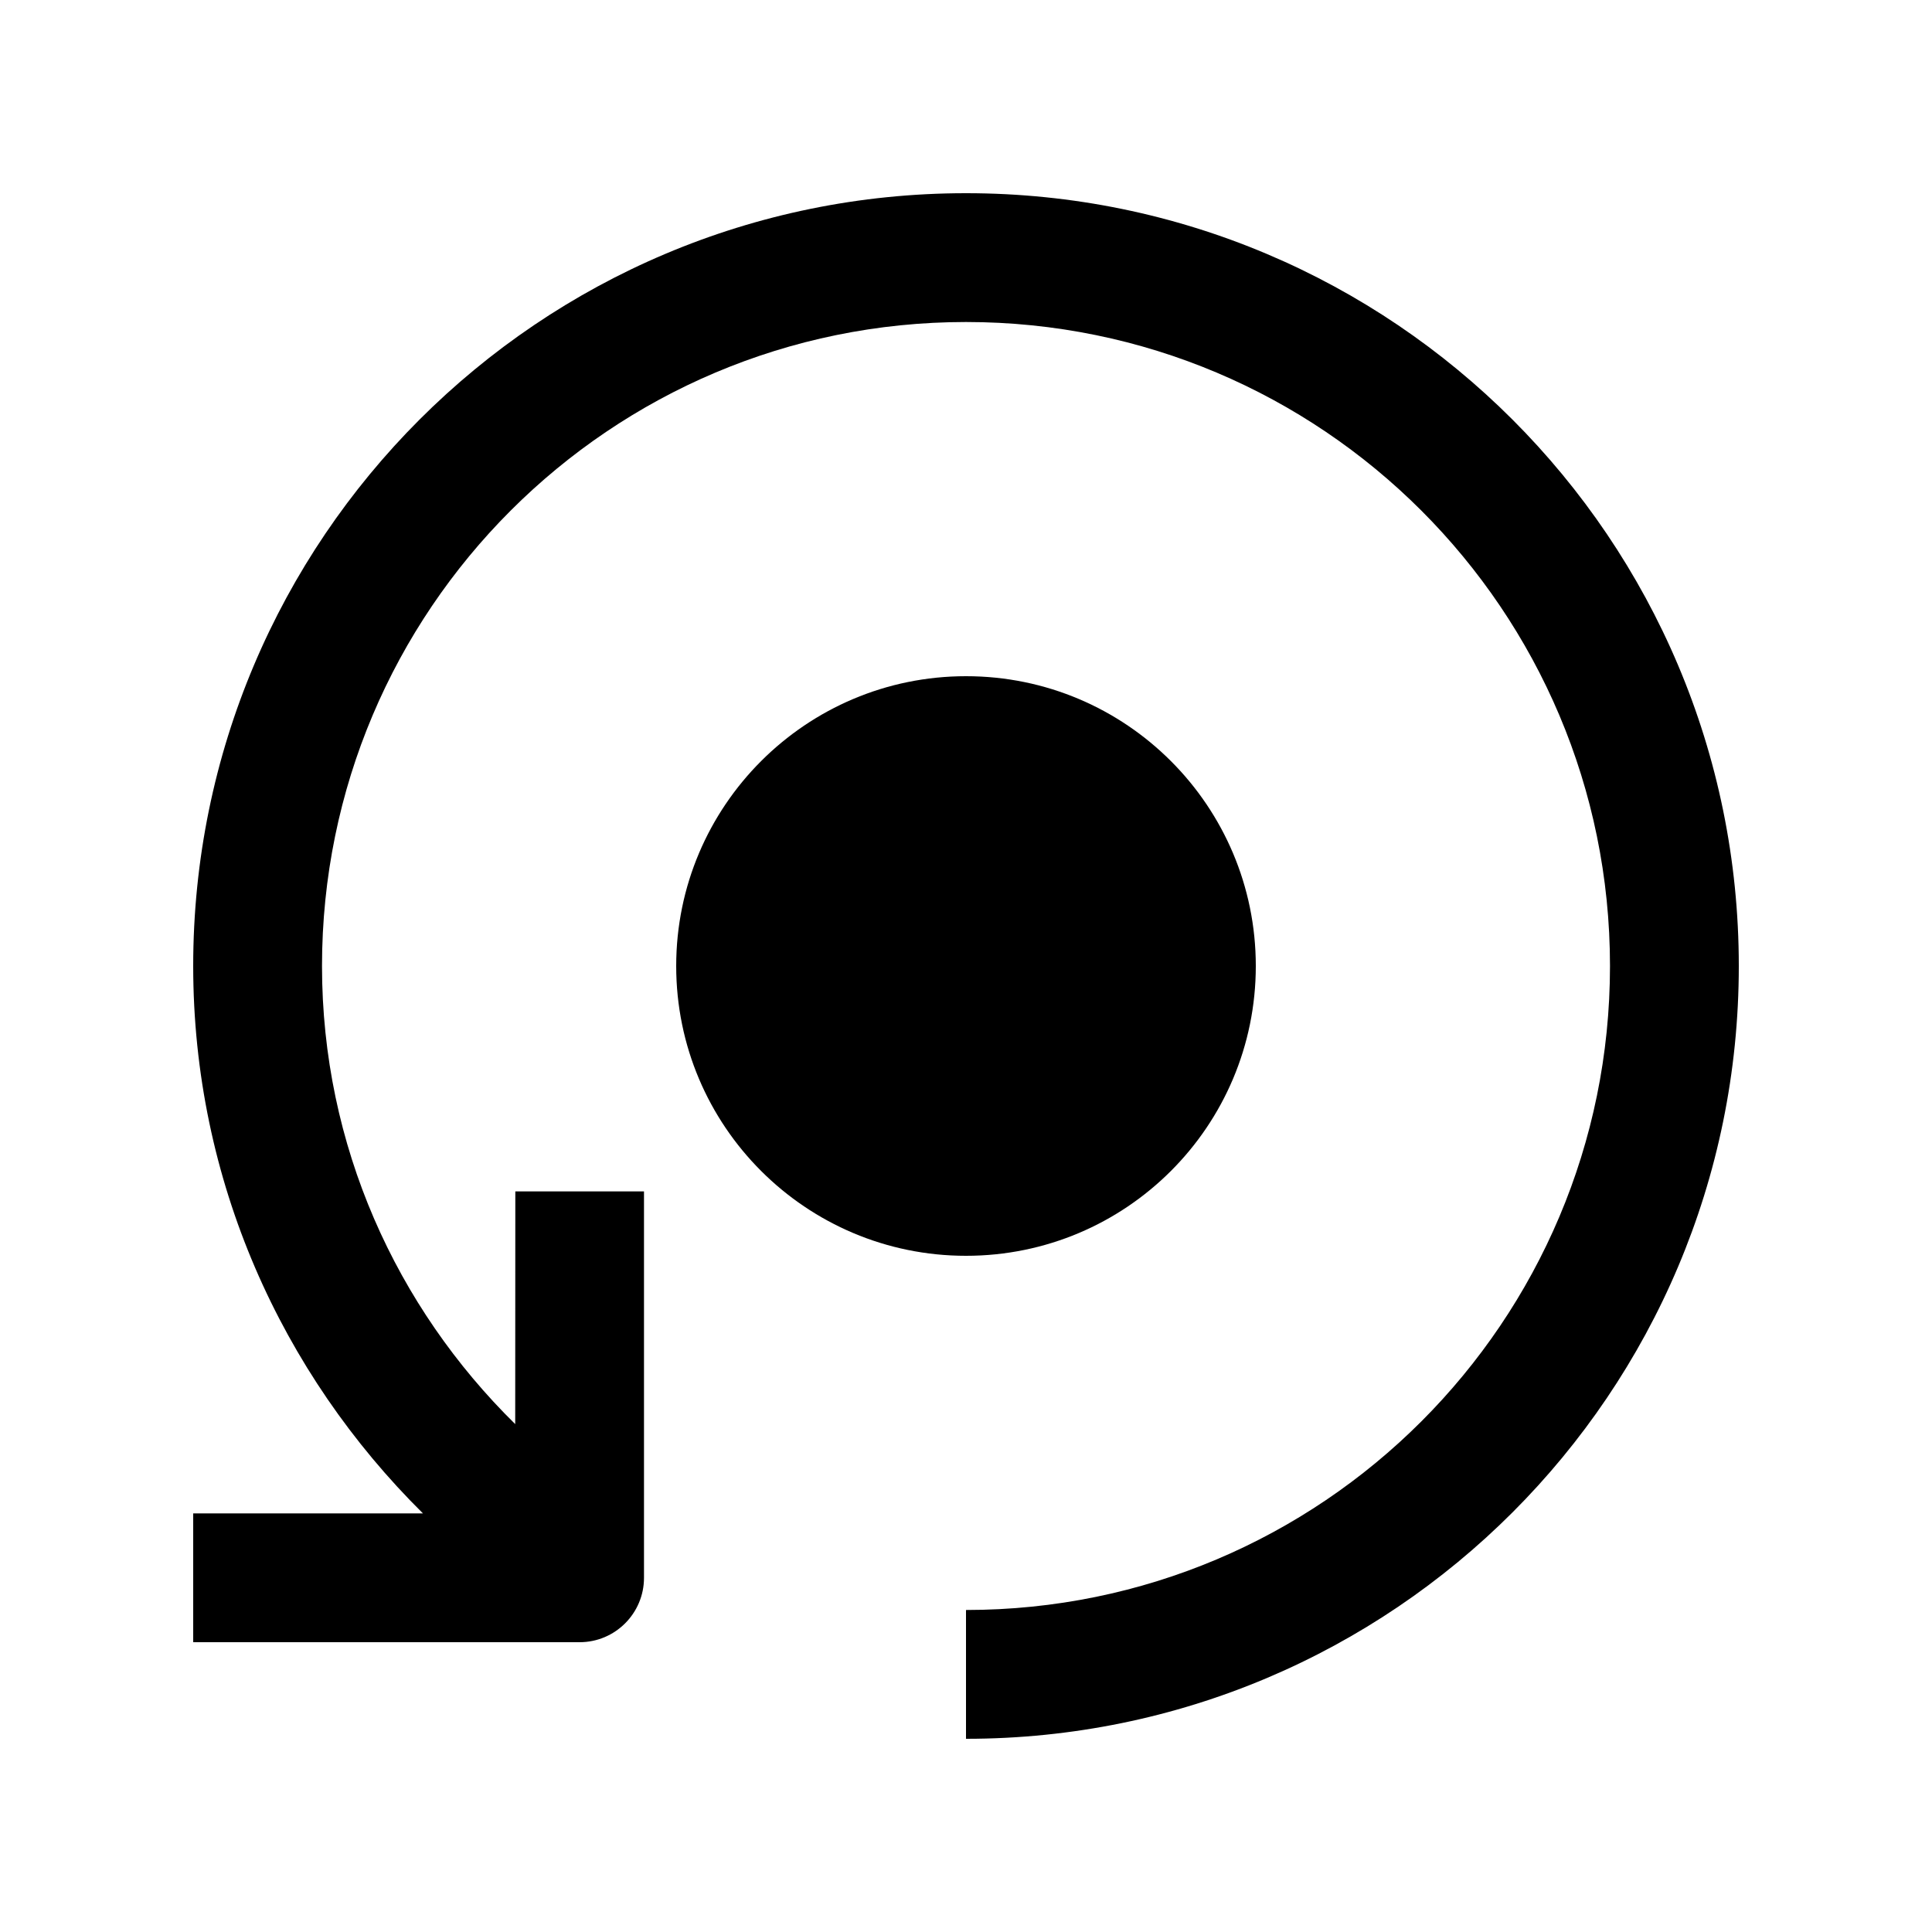 <?xml version="1.0" encoding="utf-8"?>
<!-- Generator: Adobe Illustrator 16.0.0, SVG Export Plug-In . SVG Version: 6.00 Build 0)  -->
<!DOCTYPE svg PUBLIC "-//W3C//DTD SVG 1.0//EN" "http://www.w3.org/TR/2001/REC-SVG-20010904/DTD/svg10.dtd">
<svg version="1.0" id="Layer_1" xmlns="http://www.w3.org/2000/svg" xmlns:xlink="http://www.w3.org/1999/xlink" x="0px" y="0px"
	 width="100px" height="100px" viewBox="0 0 100 100" enable-background="new 0 0 100 100" xml:space="preserve">
<path d="M50,90c22.093,0,40-17.91,40-40S72.093,10,50,10c-22.09,0-40,17.91-40,40c0,11.106,4.58,21.094,11.892,28.333H10V85h20
	c1.843,0,3.333-1.497,3.333-3.333v-20h-6.66l-0.006,12.044c-6.146-6.042-10-14.407-10-23.711c0-18.411,14.925-33.333,33.333-33.333
	c18.411,0,33.333,14.922,33.333,33.333S68.411,83.333,50,83.333V90z"/>
<path d="M65,50c0,8.288-6.712,15-15,15c-8.281,0-15-6.712-15-15c0-8.281,6.719-15,15-15C58.288,35,65,41.719,65,50z"/>
</svg>
